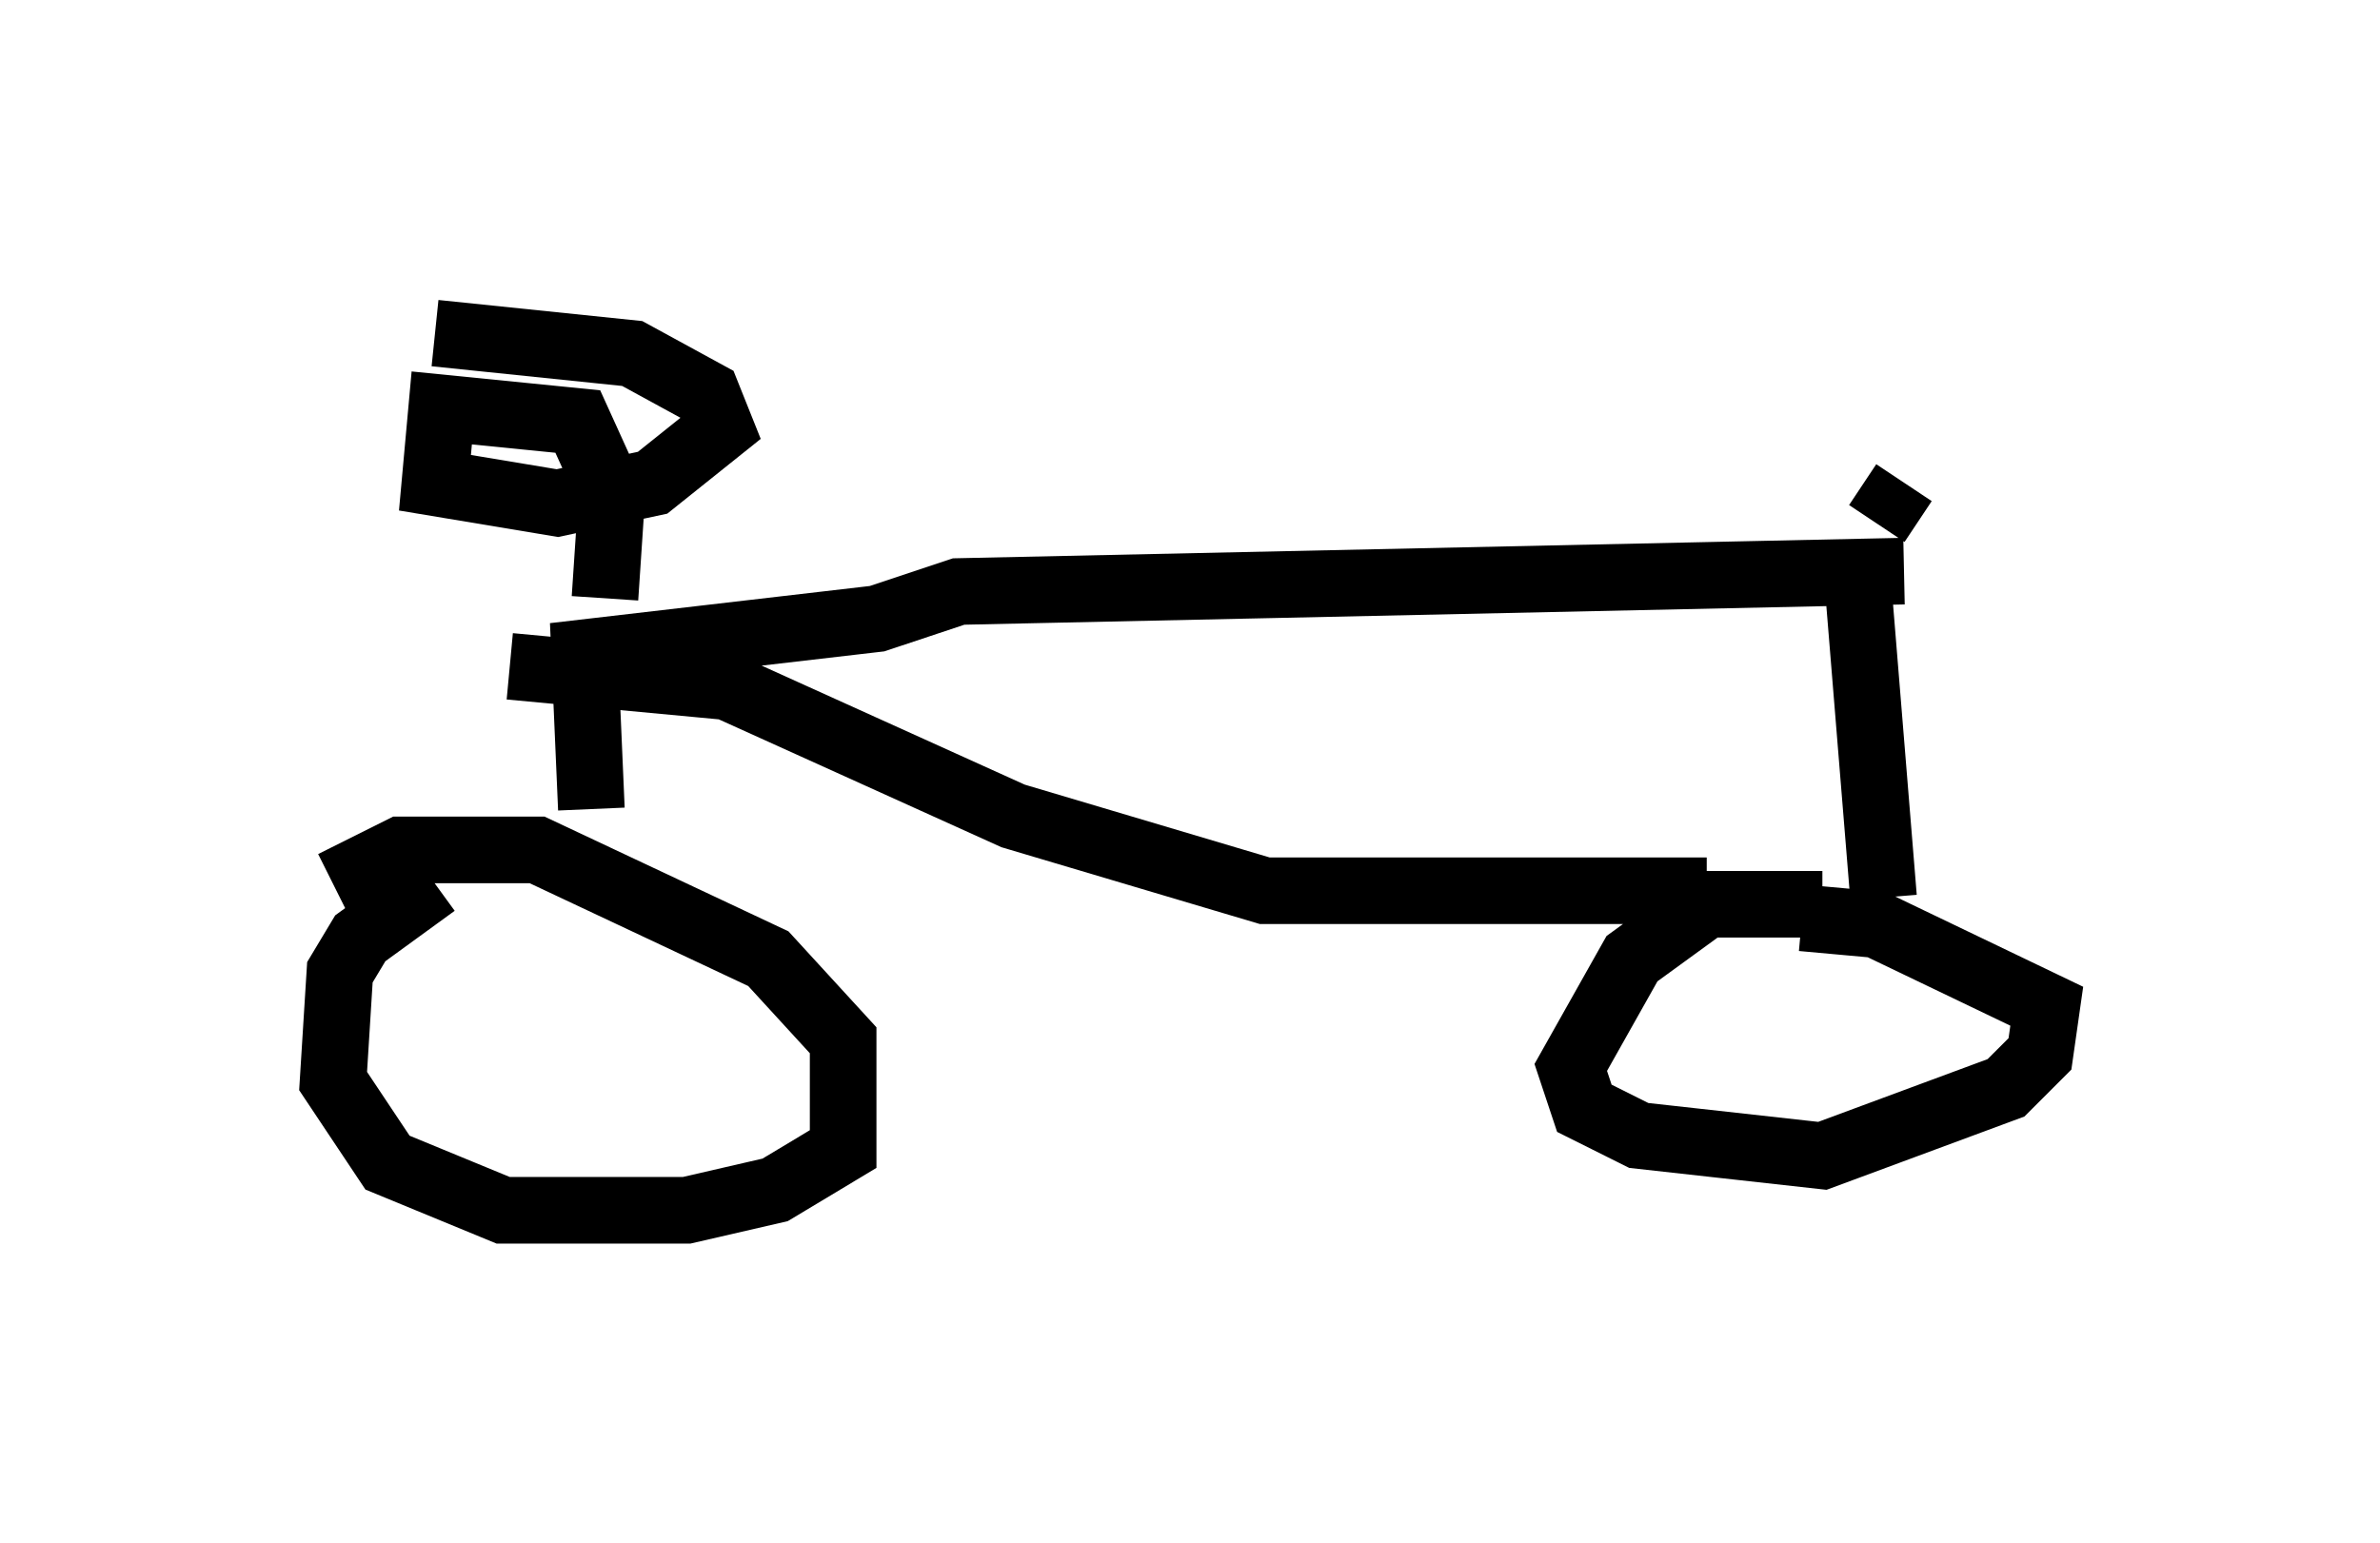 <?xml version="1.0" encoding="utf-8" ?>
<svg baseProfile="full" height="23.169" version="1.1" width="35.725" xmlns="http://www.w3.org/2000/svg" xmlns:ev="http://www.w3.org/2001/xml-events" xmlns:xlink="http://www.w3.org/1999/xlink"><defs /><rect fill="white" height="23.169" width="35.725" x="0" y="0" /><path d="M7.144, 13.269 m-0.613, 0.0 l-1.123, 0.817 -0.306, 0.51 l-0.102, 1.633 0.817, 1.225 l1.735, 0.715 2.756, 0.0 l1.327, -0.306 1.021, -0.613 l0.0, -1.633 -1.123, -1.225 l-3.471, -1.633 -2.042, 0.0 l-1.021, 0.51 m22.356, 0.306 l-1.735, 0.0 -1.123, 0.817 l-0.919, 1.633 0.204, 0.613 l0.817, 0.408 2.756, 0.306 l2.756, -1.021 0.51, -0.51 l0.102, -0.715 -2.552, -1.225 l-1.123, -0.102 m-18.171, -1.633 l-0.102, -2.348 4.39, -0.51 l1.225, -0.408 14.19, -0.306 m-0.715, -0.102 l0.408, 5.002 m-2.654, -0.102 l-6.635, 0.0 -3.777, -1.123 l-4.288, -1.94 -3.267, -0.306 m1.429, -1.021 l0.102, -1.531 -0.51, -1.123 l-2.042, -0.204 -0.102, 1.123 l1.838, 0.306 1.429, -0.306 l1.021, -0.817 -0.204, -0.51 l-1.123, -0.613 -2.96, -0.306 m21.642, 2.858 l0.408, -0.613 " fill="none" stroke="black" stroke-width="1" /></svg>